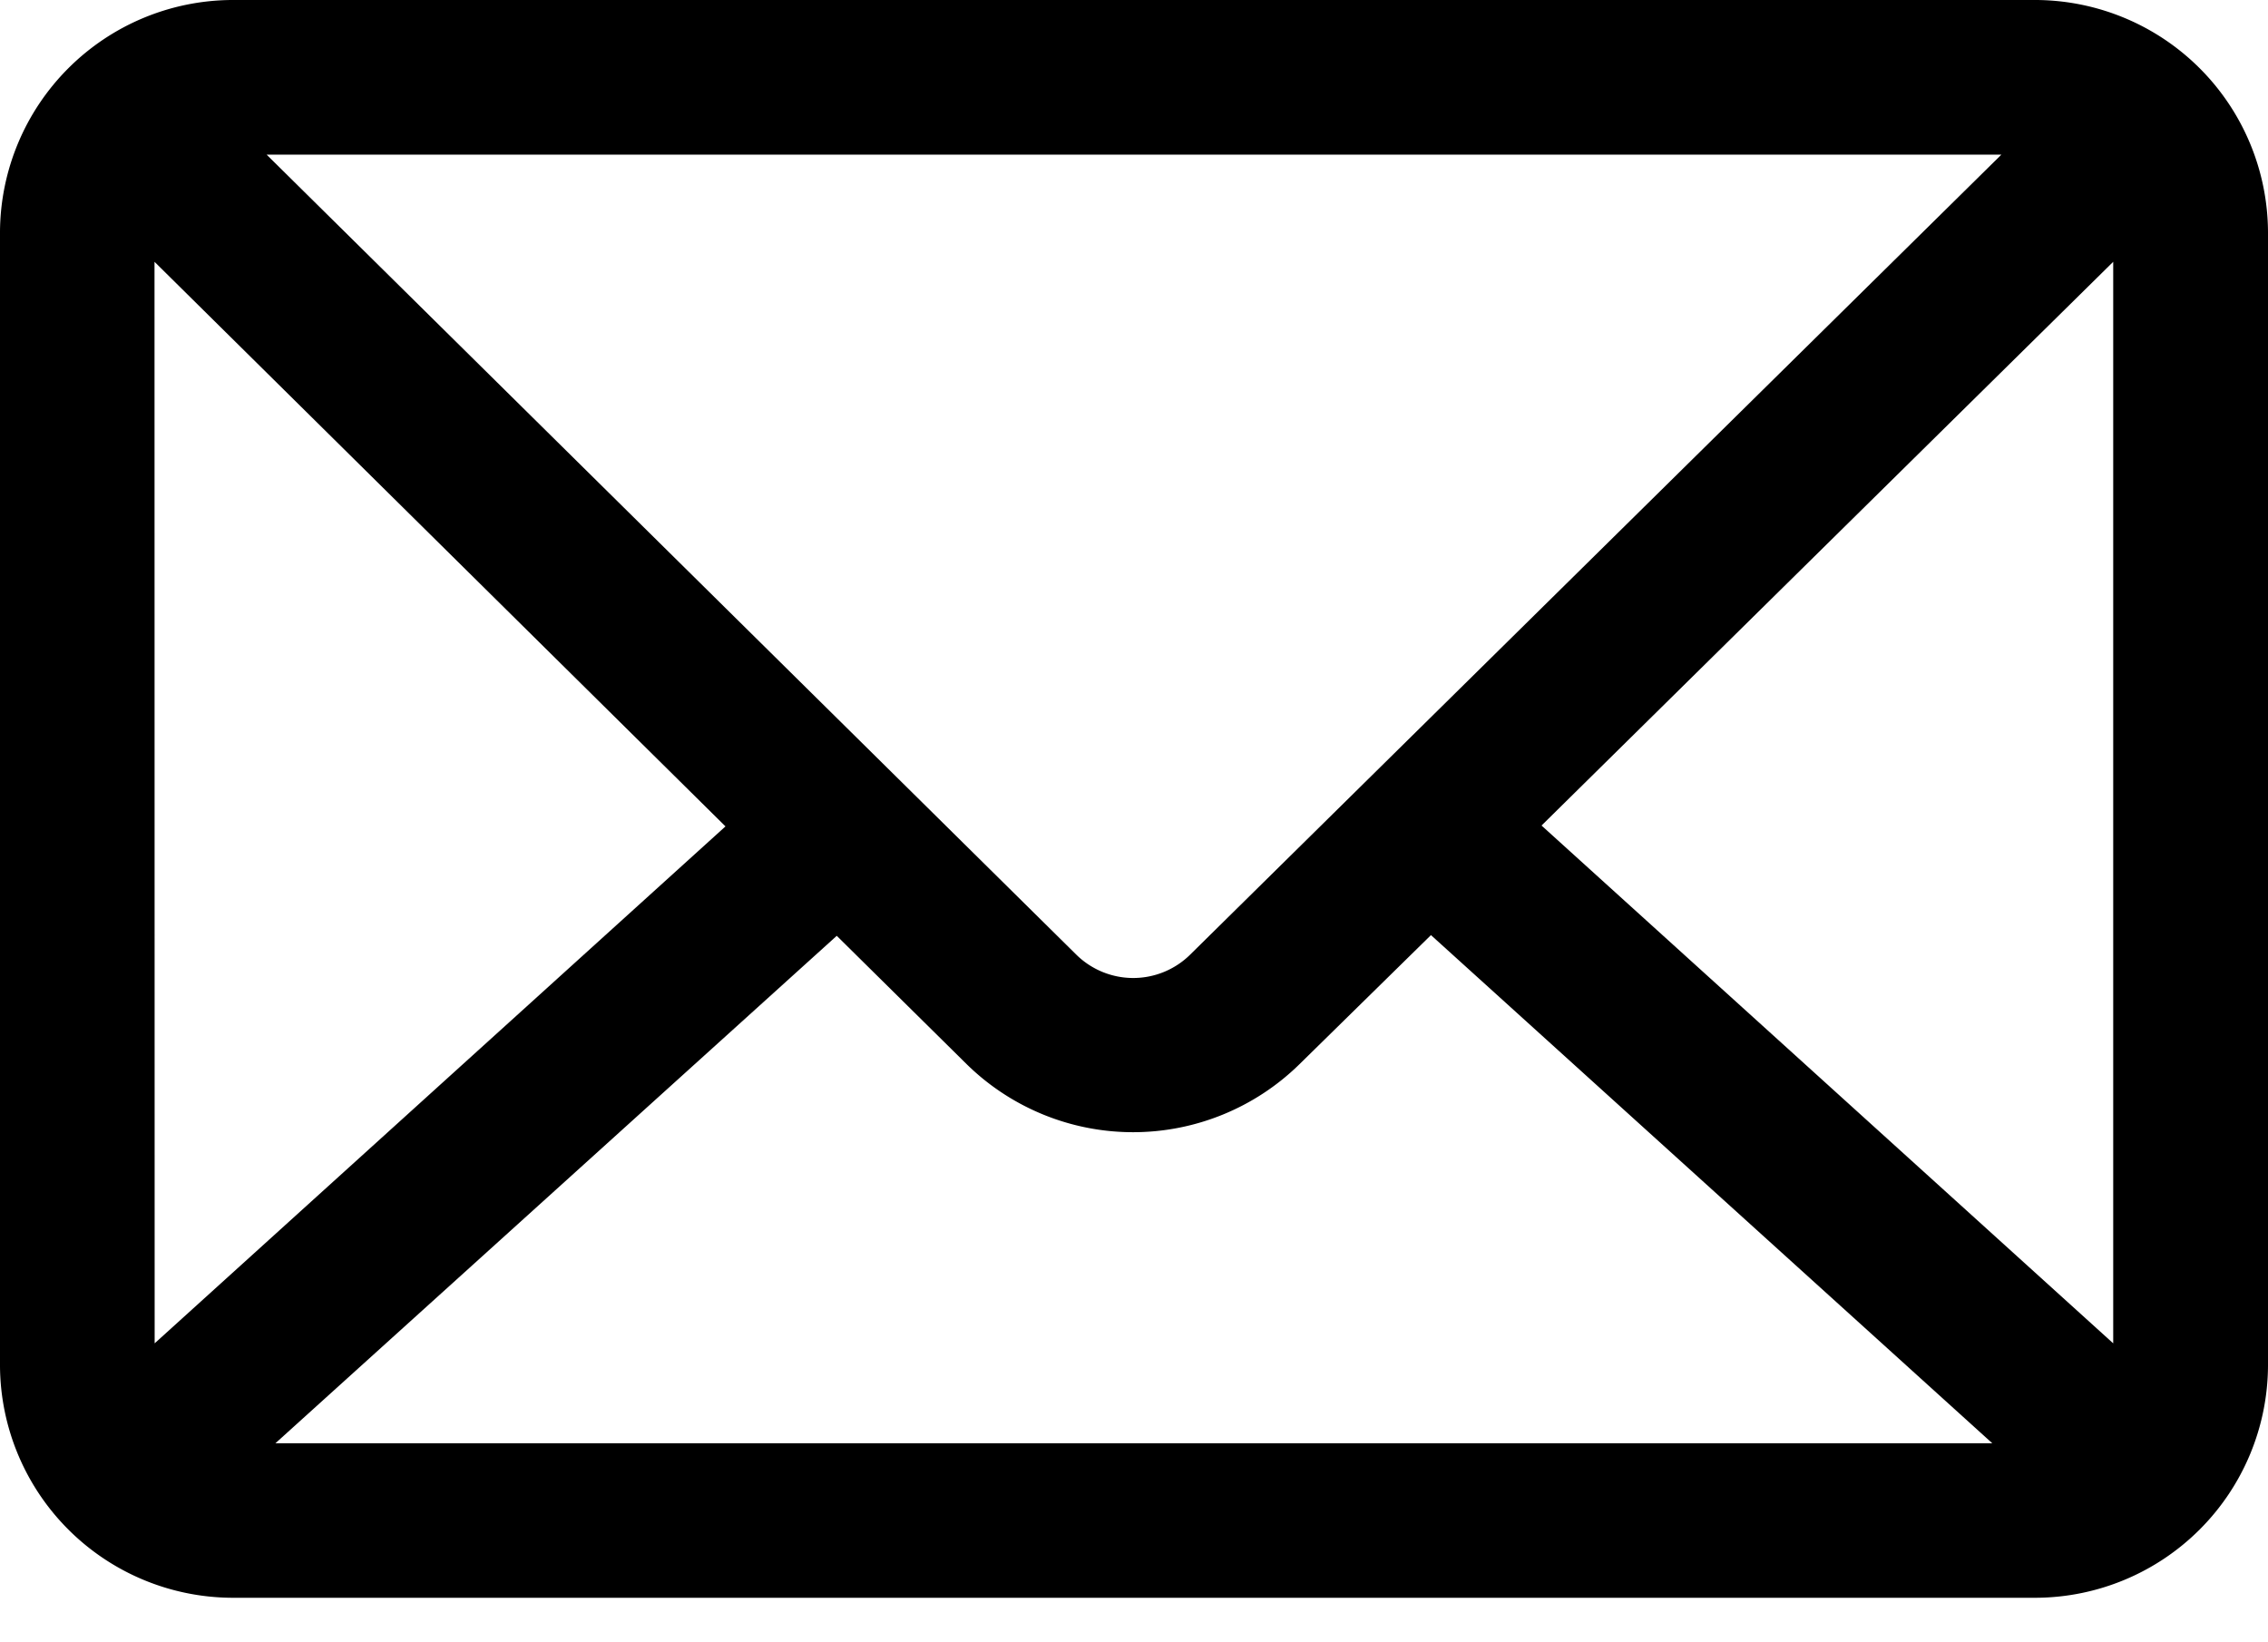 <svg xmlns="http://www.w3.org/2000/svg" width="16" height="11.585" viewBox="0 0 16 11.585">
  <title>icons</title>
  <path d="M1.636,0A1.645,1.645,0,0,0,0,1.636v8a1.645,1.645,0,0,0,1.636,1.636H14.364A1.645,1.645,0,0,0,16,9.636v-8A1.645,1.645,0,0,0,14.364,0H1.636Zm.244,1.091H14.119L8.398,6.733a.572.572,0,0,1-.807,0l-5.71-5.642Zm-.79.756,4.028,3.983L1.091,9.477Zm13.818,0V9.477L10.875,5.824Zm-4.813,4.75,3.96,3.585H1.943L5.903,6.602l.92.909a1.676,1.676,0,0,0,2.341,0l.932-.915Z"/>
</svg>
